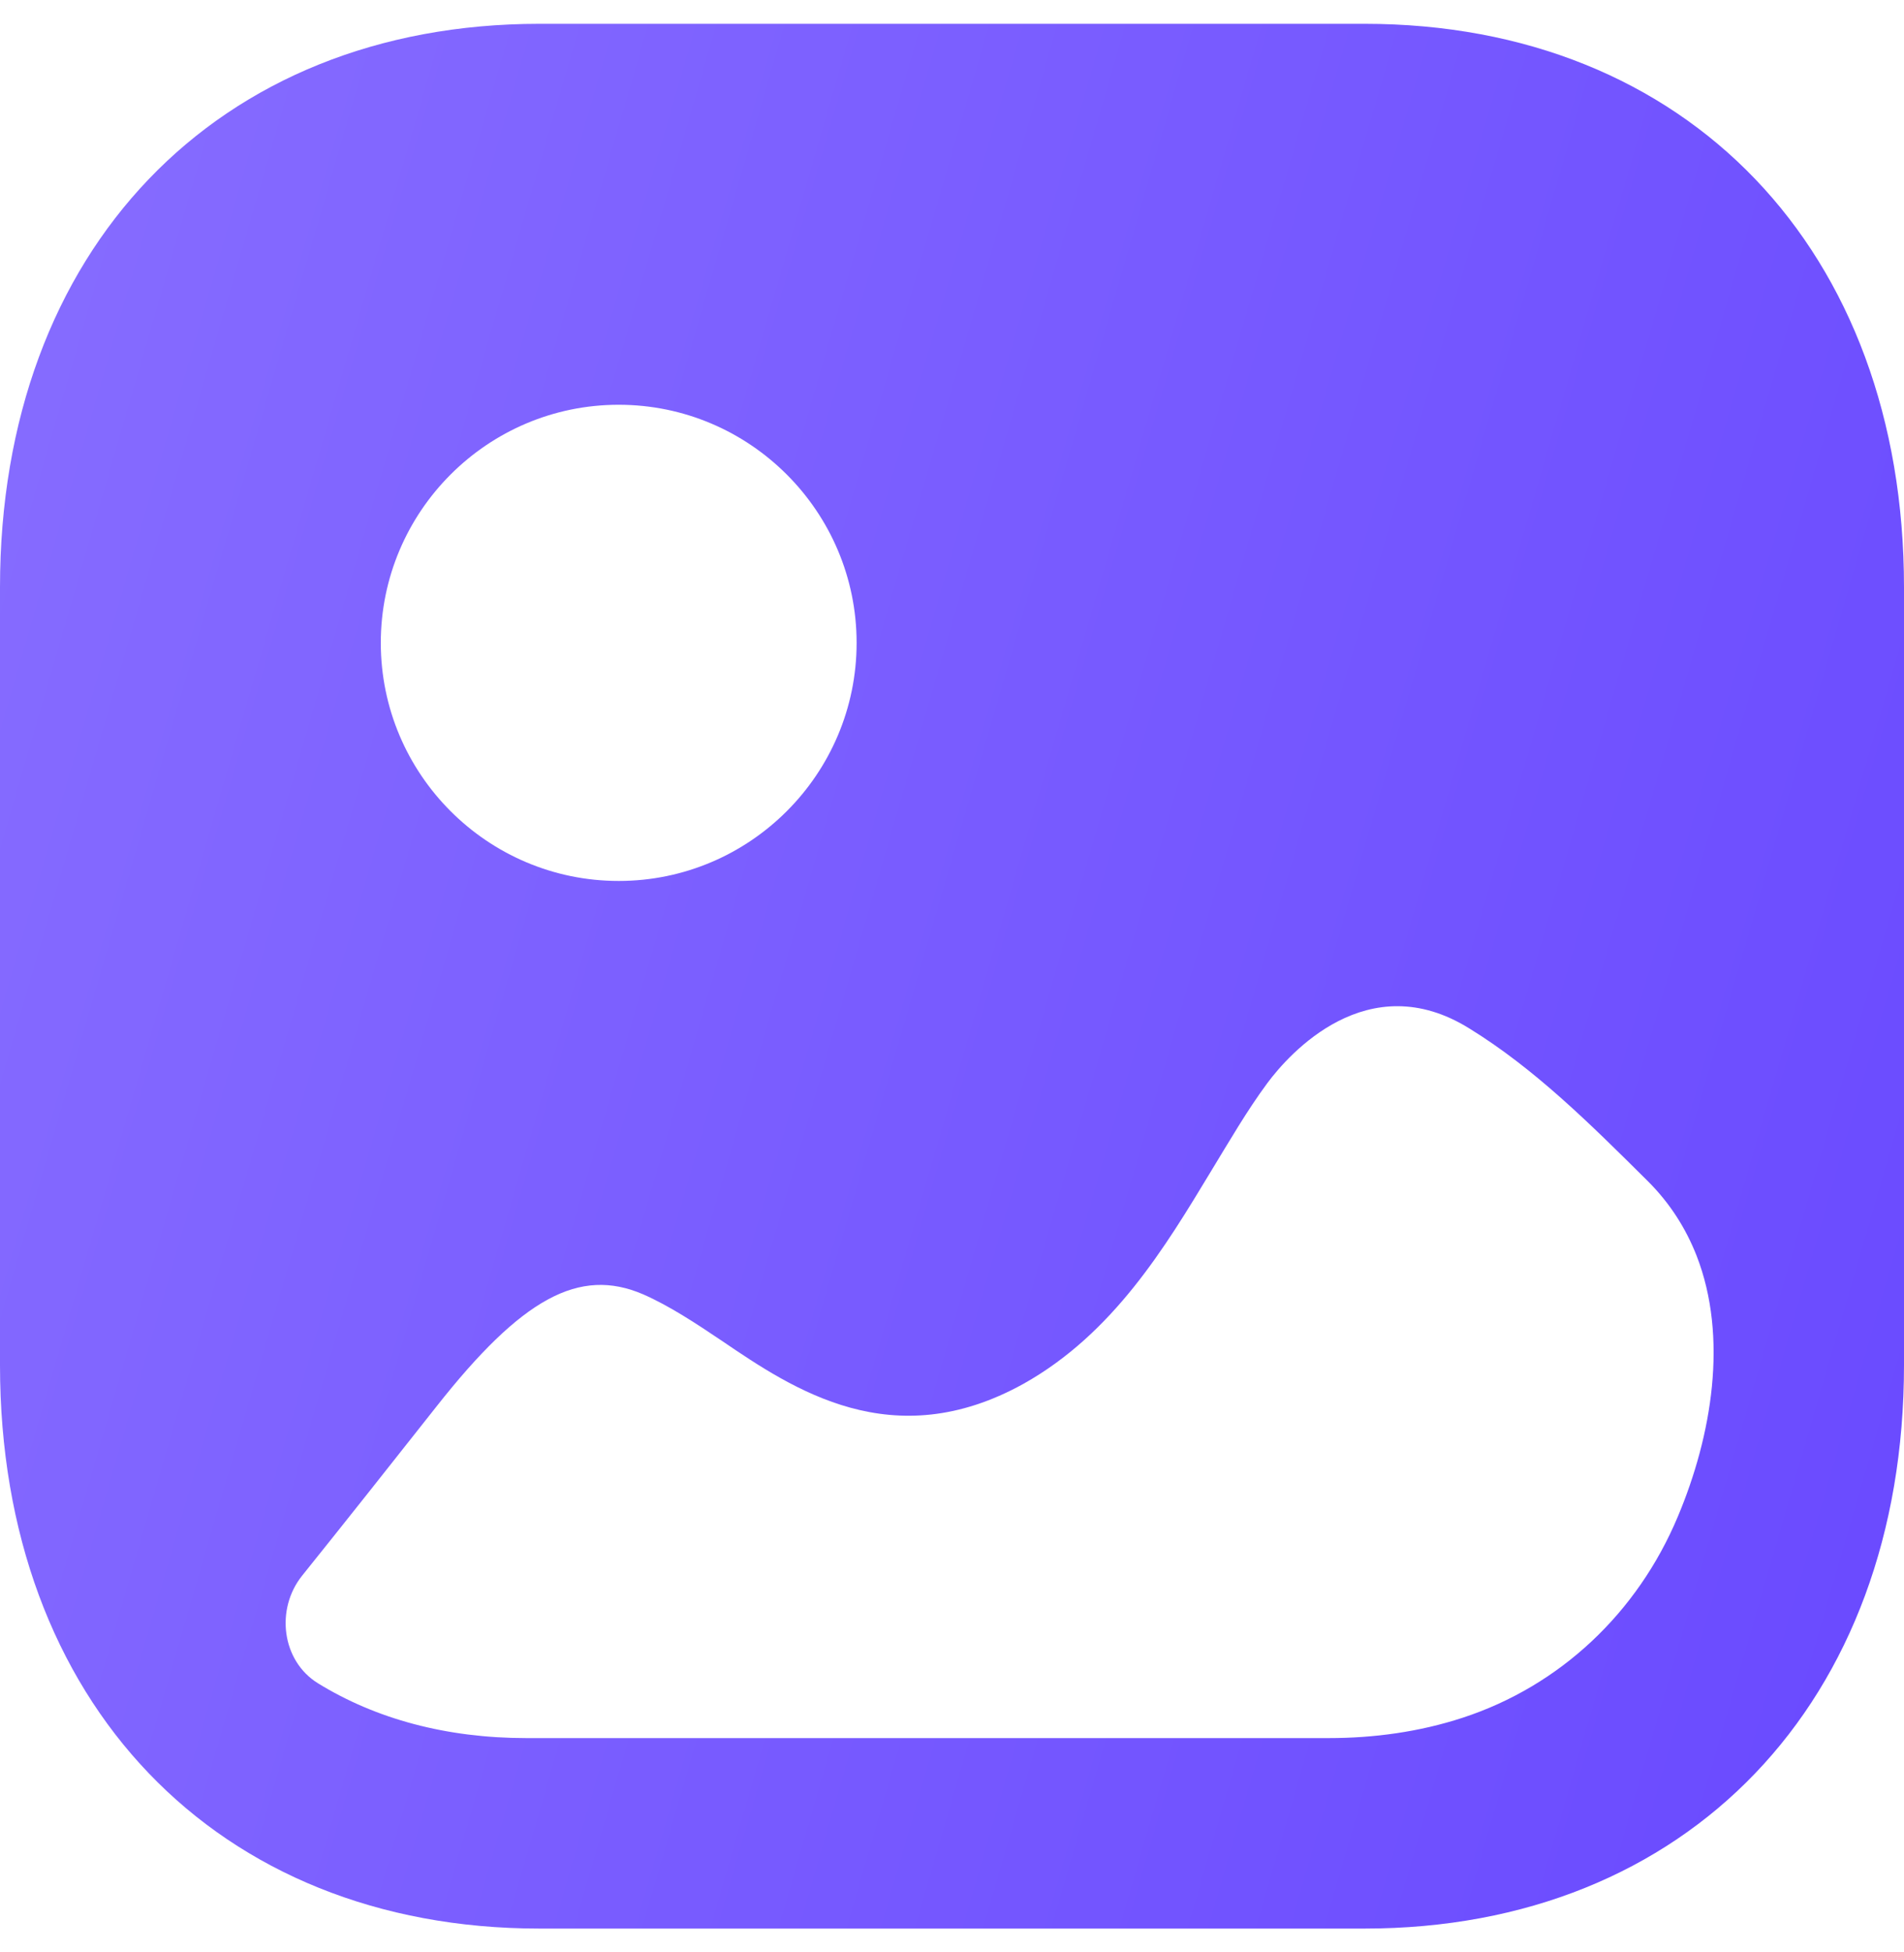 <svg width="40" height="41" viewBox="0 0 40 41" fill="none" xmlns="http://www.w3.org/2000/svg">
<path d="M28.668 0.5C35.446 0.5 40 5.256 40 12.333V28.667C40 35.744 35.446 40.5 28.666 40.5H11.332C4.554 40.5 0 35.744 0 28.667V12.333C0 5.256 4.554 0.5 11.332 0.5H28.668ZM30.874 21.601C28.731 20.263 27.075 22.14 26.628 22.741C26.198 23.321 25.828 23.962 25.438 24.602C24.484 26.18 23.392 28.001 21.502 29.06C18.755 30.581 16.668 29.179 15.168 28.159C14.605 27.78 14.058 27.421 13.514 27.182C12.17 26.602 10.961 27.262 9.167 29.54C8.226 30.731 7.293 31.912 6.348 33.088C5.783 33.792 5.917 34.878 6.68 35.349C7.896 36.098 9.381 36.5 11.058 36.5H27.913C28.864 36.5 29.818 36.37 30.727 36.073C32.774 35.404 34.399 33.872 35.248 31.85C35.964 30.149 36.311 28.085 35.642 26.368C35.418 25.799 35.085 25.268 34.616 24.802C33.388 23.582 32.239 22.443 30.874 21.601ZM12.998 8.5C10.241 8.5 8 10.743 8 13.5C8 16.256 10.241 18.5 12.998 18.5C15.753 18.5 17.996 16.256 17.996 13.5C17.996 10.744 15.753 8.5 12.998 8.5Z" fill="url(#paint0_linear_5675_11356)"/>
<defs>
<linearGradient id="paint0_linear_5675_11356" x1="40" y1="40.5" x2="-7.596" y2="26.7" gradientUnits="userSpaceOnUse">
<stop stop-color="#6949FF"/>
<stop offset="1" stop-color="#876DFF"/>
</linearGradient>
</defs>
</svg>
